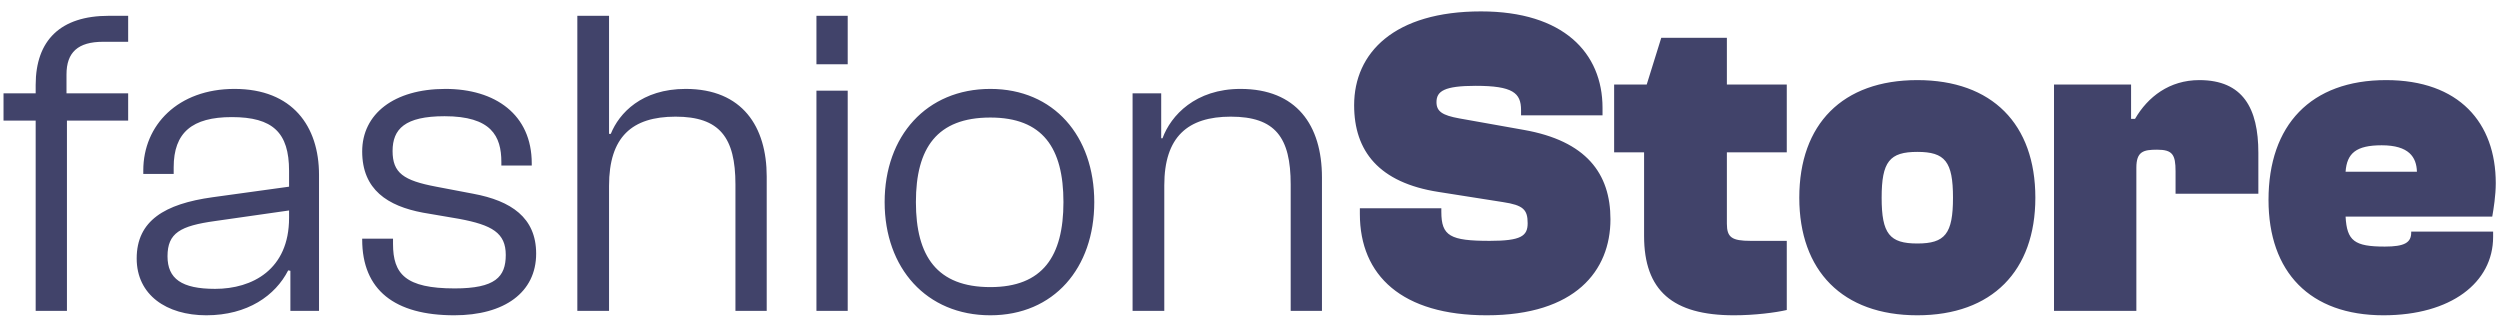 <svg width="193" height="25" viewBox="0 0 193 25" fill="none" xmlns="http://www.w3.org/2000/svg">
<path d="M5.168 24V9.312H9.894V7.204H5.134V5.742C5.134 4.042 6.018 3.226 7.956 3.226H9.894V1.22H8.398C4.692 1.22 2.754 3.09 2.754 6.558V7.204H0.272V9.312H2.754V24H5.168ZM15.924 24.34C19.12 24.34 21.262 22.81 22.248 20.872L22.418 20.906V24H24.628V13.494C24.628 9.754 22.588 6.864 18.1 6.864C13.748 6.864 11.062 9.652 11.062 13.154V13.426H13.408V12.916C13.408 10.23 14.836 9.04 17.896 9.04C21.058 9.04 22.316 10.23 22.316 13.188V14.412L16.4 15.228C12.728 15.738 10.552 17.03 10.552 19.954C10.552 22.776 12.864 24.34 15.924 24.34ZM12.932 19.784C12.932 17.982 13.918 17.438 16.604 17.064L22.316 16.248V16.826C22.316 20.804 19.494 22.3 16.604 22.3C14.02 22.3 12.932 21.518 12.932 19.784ZM35.067 24.34C38.943 24.34 41.391 22.572 41.391 19.58C41.391 16.792 39.453 15.5 36.529 14.956L33.673 14.412C31.157 13.936 30.307 13.358 30.307 11.658C30.307 9.958 31.259 8.972 34.319 8.972C37.923 8.972 38.705 10.502 38.705 12.508V12.78H41.051V12.61C41.051 8.836 38.229 6.864 34.387 6.864C30.409 6.864 27.961 8.802 27.961 11.692C27.961 14.65 29.933 15.908 32.653 16.418L35.441 16.894C37.991 17.37 39.045 17.982 39.045 19.682C39.045 21.382 38.229 22.266 35.101 22.266C31.293 22.266 30.341 21.144 30.341 18.832V18.424H27.961V18.492C27.961 22.402 30.477 24.34 35.067 24.34ZM47.018 24V14.344C47.018 10.57 48.786 9.006 52.152 9.006C55.552 9.006 56.776 10.604 56.776 14.242V24H59.19V13.63C59.19 9.788 57.32 6.864 52.934 6.864C49.534 6.864 47.8 8.734 47.154 10.332H47.018V1.22H44.57V24H47.018ZM65.443 4.96V1.22H63.029V4.96H65.443ZM65.443 24V7H63.029V24H65.443ZM76.454 24.34C81.35 24.34 84.478 20.702 84.478 15.602C84.478 10.502 81.35 6.864 76.454 6.864C71.524 6.864 68.294 10.502 68.294 15.602C68.294 20.702 71.524 24.34 76.454 24.34ZM76.454 22.164C72.34 22.164 70.708 19.784 70.708 15.602C70.708 11.42 72.34 9.074 76.454 9.074C80.5 9.074 82.098 11.42 82.098 15.602C82.098 19.784 80.5 22.164 76.454 22.164ZM89.883 24V14.31C89.883 10.57 91.685 9.006 95.017 9.006C98.451 9.006 99.641 10.604 99.641 14.242V24H102.055V13.698C102.055 9.652 100.083 6.864 95.765 6.864C92.297 6.864 90.393 8.904 89.747 10.672H89.645V7.204H87.435V24H89.883ZM114.773 24.34C121.607 24.34 124.327 20.906 124.327 16.928C124.327 13.392 122.457 10.876 117.629 10.026L112.665 9.142C111.339 8.904 110.897 8.598 110.897 7.884C110.897 7.034 111.509 6.626 113.923 6.626C116.779 6.626 117.425 7.17 117.425 8.496V8.904H123.715V8.326C123.715 4.076 120.689 0.88 114.331 0.88C107.633 0.88 104.539 4.076 104.539 8.122C104.539 11.658 106.443 14.106 111.067 14.82L116.031 15.602C117.595 15.84 117.935 16.18 117.935 17.234C117.935 18.22 117.425 18.594 115.011 18.594C111.951 18.594 111.271 18.22 111.271 16.35V16.078H104.981V16.52C104.981 21.28 108.245 24.34 114.773 24.34ZM133.859 24.34C135.457 24.34 137.055 24.136 137.939 23.932V18.594H135.151C133.689 18.594 133.315 18.322 133.315 17.268V11.76H137.939V6.524H133.315V2.92H128.249L127.127 6.524H124.611V11.76H126.923V18.22C126.923 22.436 129.133 24.34 133.859 24.34ZM148.017 24.34C153.797 24.34 157.129 20.906 157.129 15.262C157.129 9.584 153.797 6.184 148.017 6.184C142.237 6.184 138.905 9.584 138.905 15.262C138.905 20.906 142.237 24.34 148.017 24.34ZM148.017 18.798C145.875 18.798 145.263 18.05 145.263 15.262C145.263 12.474 145.875 11.726 148.017 11.726C150.159 11.726 150.771 12.474 150.771 15.262C150.771 18.05 150.159 18.798 148.017 18.798ZM164.927 24V12.95C164.927 11.692 165.471 11.556 166.525 11.556C167.715 11.556 167.953 11.93 167.953 13.222V14.956H174.345V11.794C174.345 8.36 173.155 6.184 169.789 6.184C167.477 6.184 165.811 7.476 164.825 9.176H164.519V6.524H158.569V24H164.927ZM184.003 24.34C189.205 24.34 192.469 21.824 192.469 18.288V17.88H186.145V17.948C186.145 18.73 185.635 19.036 184.105 19.036C181.759 19.036 181.181 18.594 181.079 16.724H192.401C192.503 16.146 192.673 15.092 192.673 14.14C192.673 9.482 189.851 6.184 184.207 6.184C178.393 6.184 175.129 9.652 175.129 15.432C175.129 21.008 178.325 24.34 184.003 24.34ZM183.867 11.216C185.975 11.216 186.553 12.134 186.587 13.256H181.079C181.181 11.828 181.895 11.216 183.867 11.216Z" fill="#41436A"/>
</svg>
